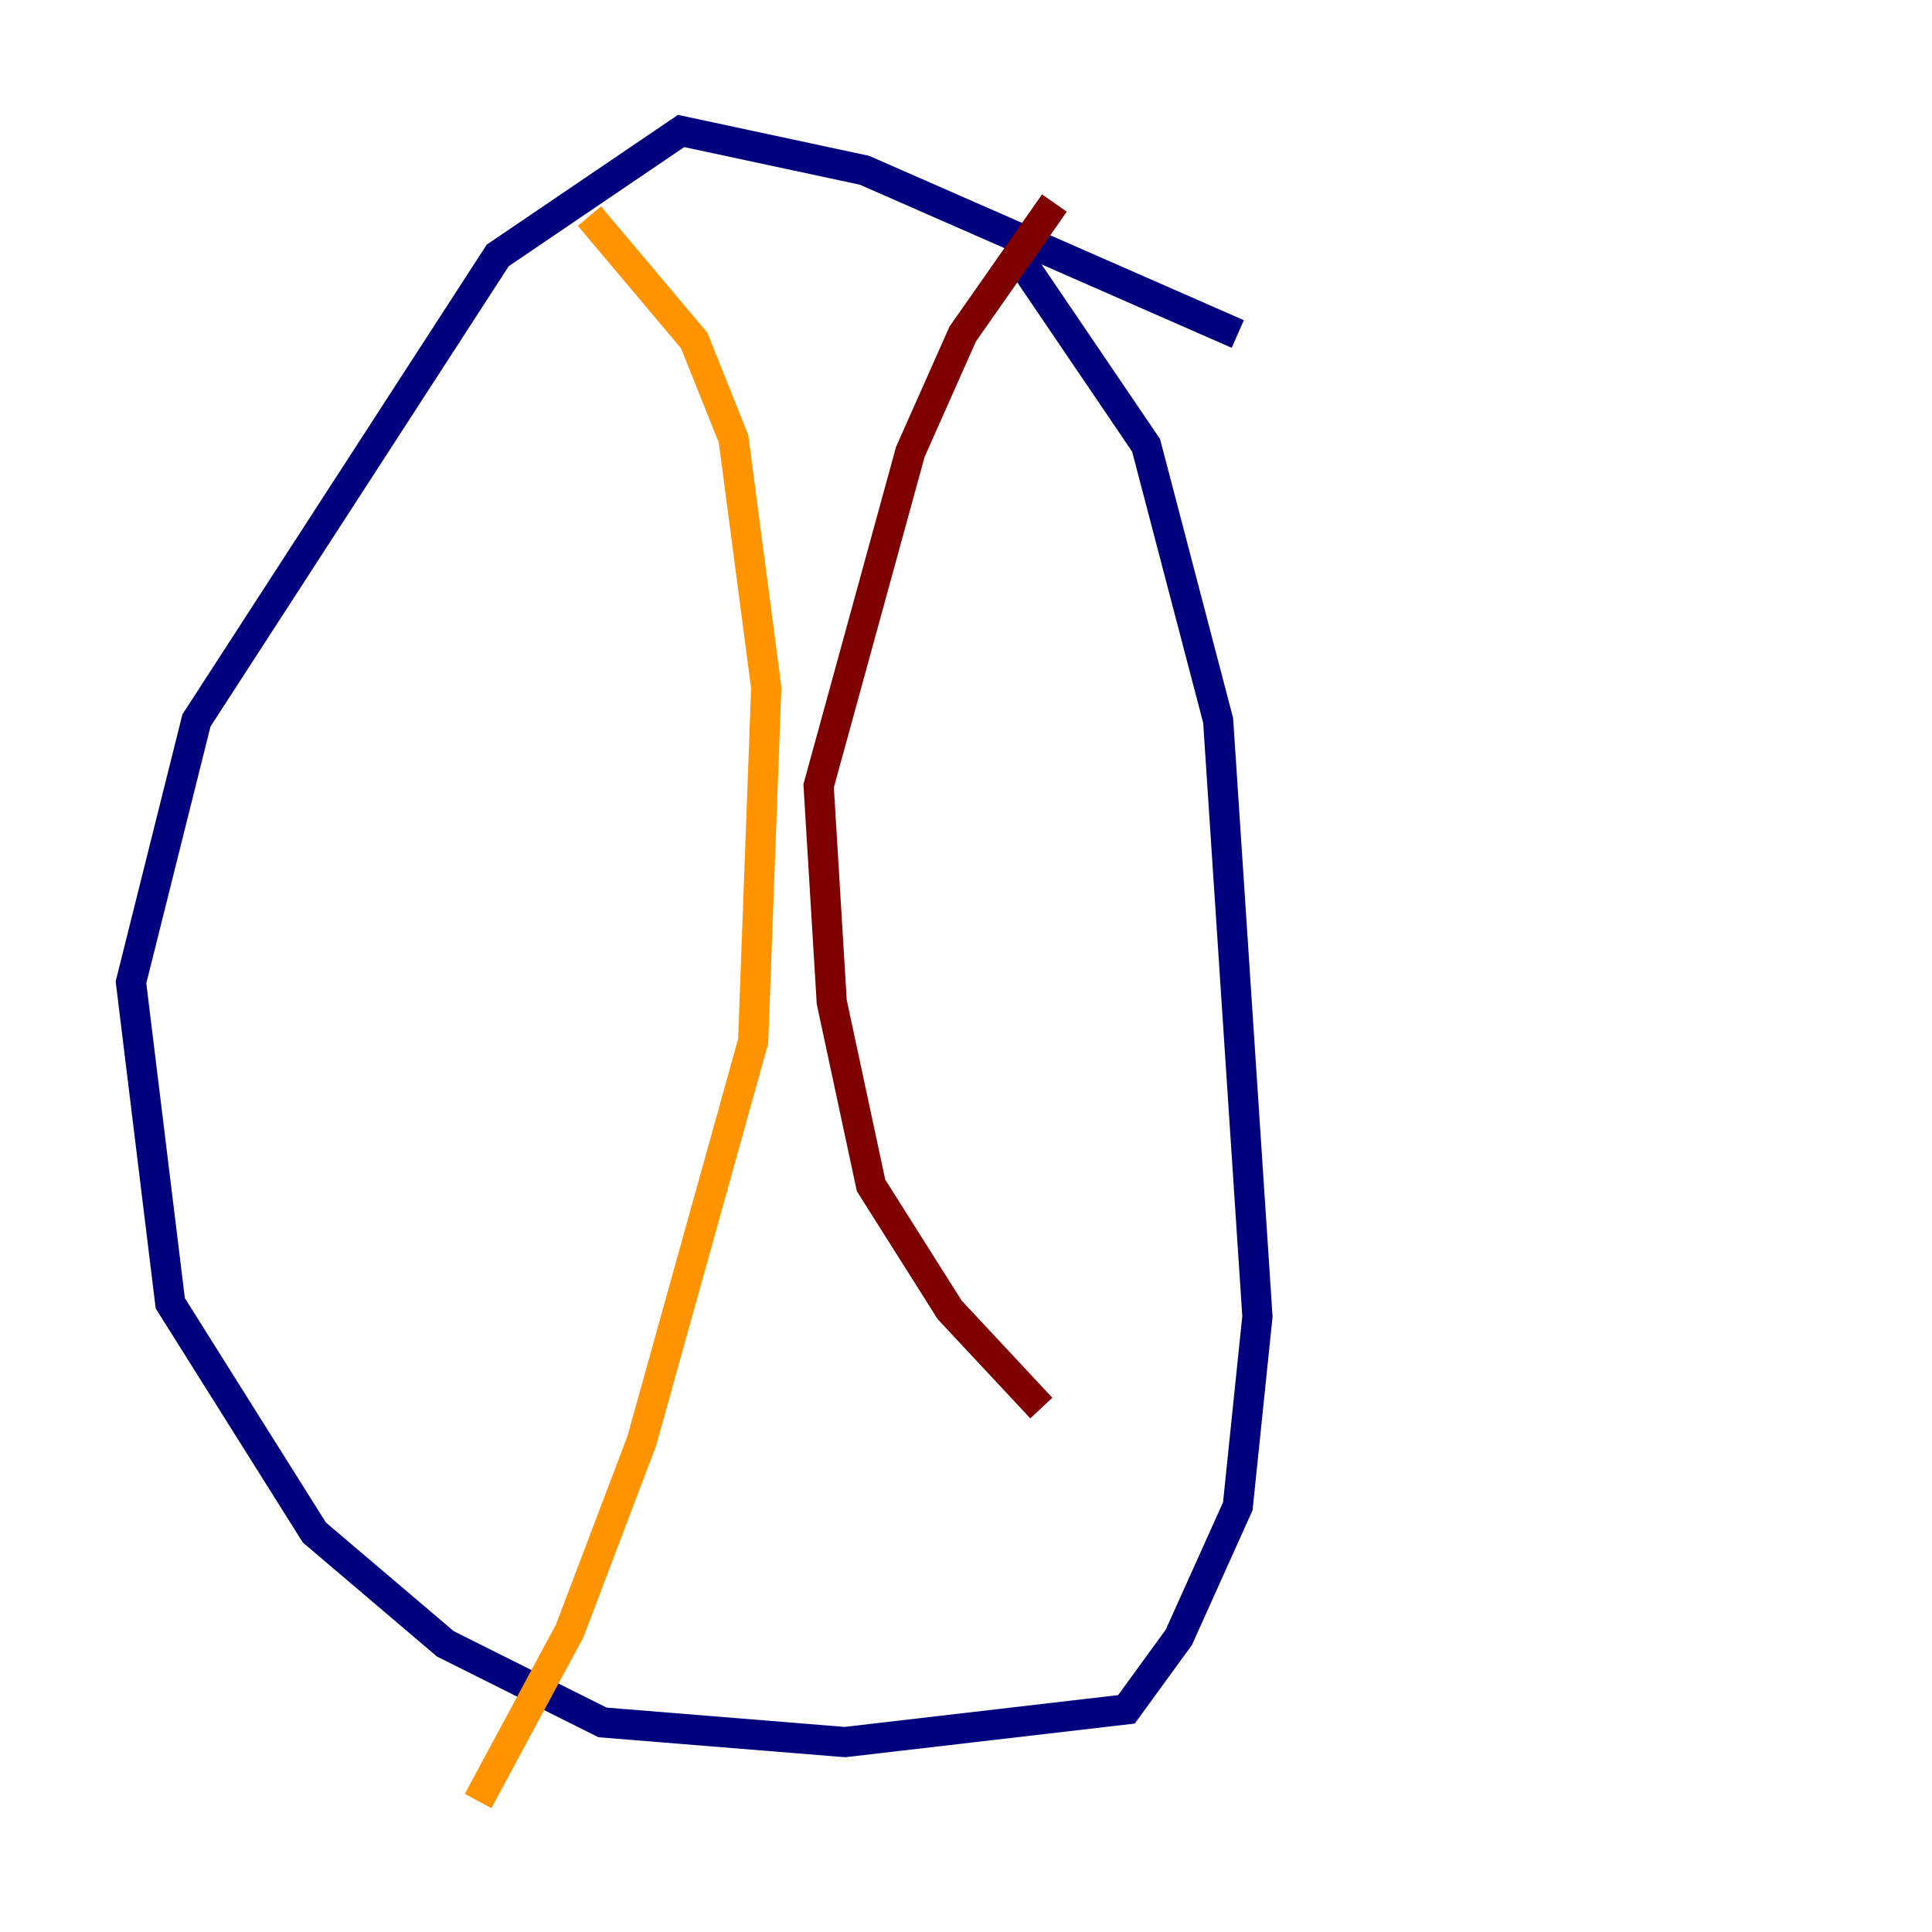 <?xml version="1.0" encoding="utf-8" ?>
<svg baseProfile="tiny" height="128" version="1.2" viewBox="0,0,128,128" width="128" xmlns="http://www.w3.org/2000/svg" xmlns:ev="http://www.w3.org/2001/xml-events" xmlns:xlink="http://www.w3.org/1999/xlink"><defs /><polyline fill="none" points="82.007,22.129 57.275,11.281 45.125,8.678 32.976,16.922 13.017,47.729 8.678,65.085 11.281,86.346 20.827,101.532 29.505,108.909 39.919,114.115 55.973,115.417 74.63,113.248 78.102,108.475 82.007,99.797 83.308,87.214 80.705,47.729 75.932,29.505 67.688,17.356" stroke="#00007f" stroke-width="2" /><polyline fill="none" points="67.688,17.356 67.688,17.356" stroke="#0080ff" stroke-width="2" /><polyline fill="none" points="67.254,16.922 67.254,16.922" stroke="#7cff79" stroke-width="2" /><polyline fill="none" points="39.051,14.319 45.993,22.563 48.597,29.071 50.766,45.559 49.898,68.99 42.522,95.458 37.749,108.041 31.675,119.322" stroke="#ff9400" stroke-width="2" /><polyline fill="none" points="69.858,13.451 63.783,22.129 60.312,29.939 54.237,52.068 55.105,66.386 57.709,78.536 62.915,86.78 68.99,93.288" stroke="#7f0000" stroke-width="2" /></svg>